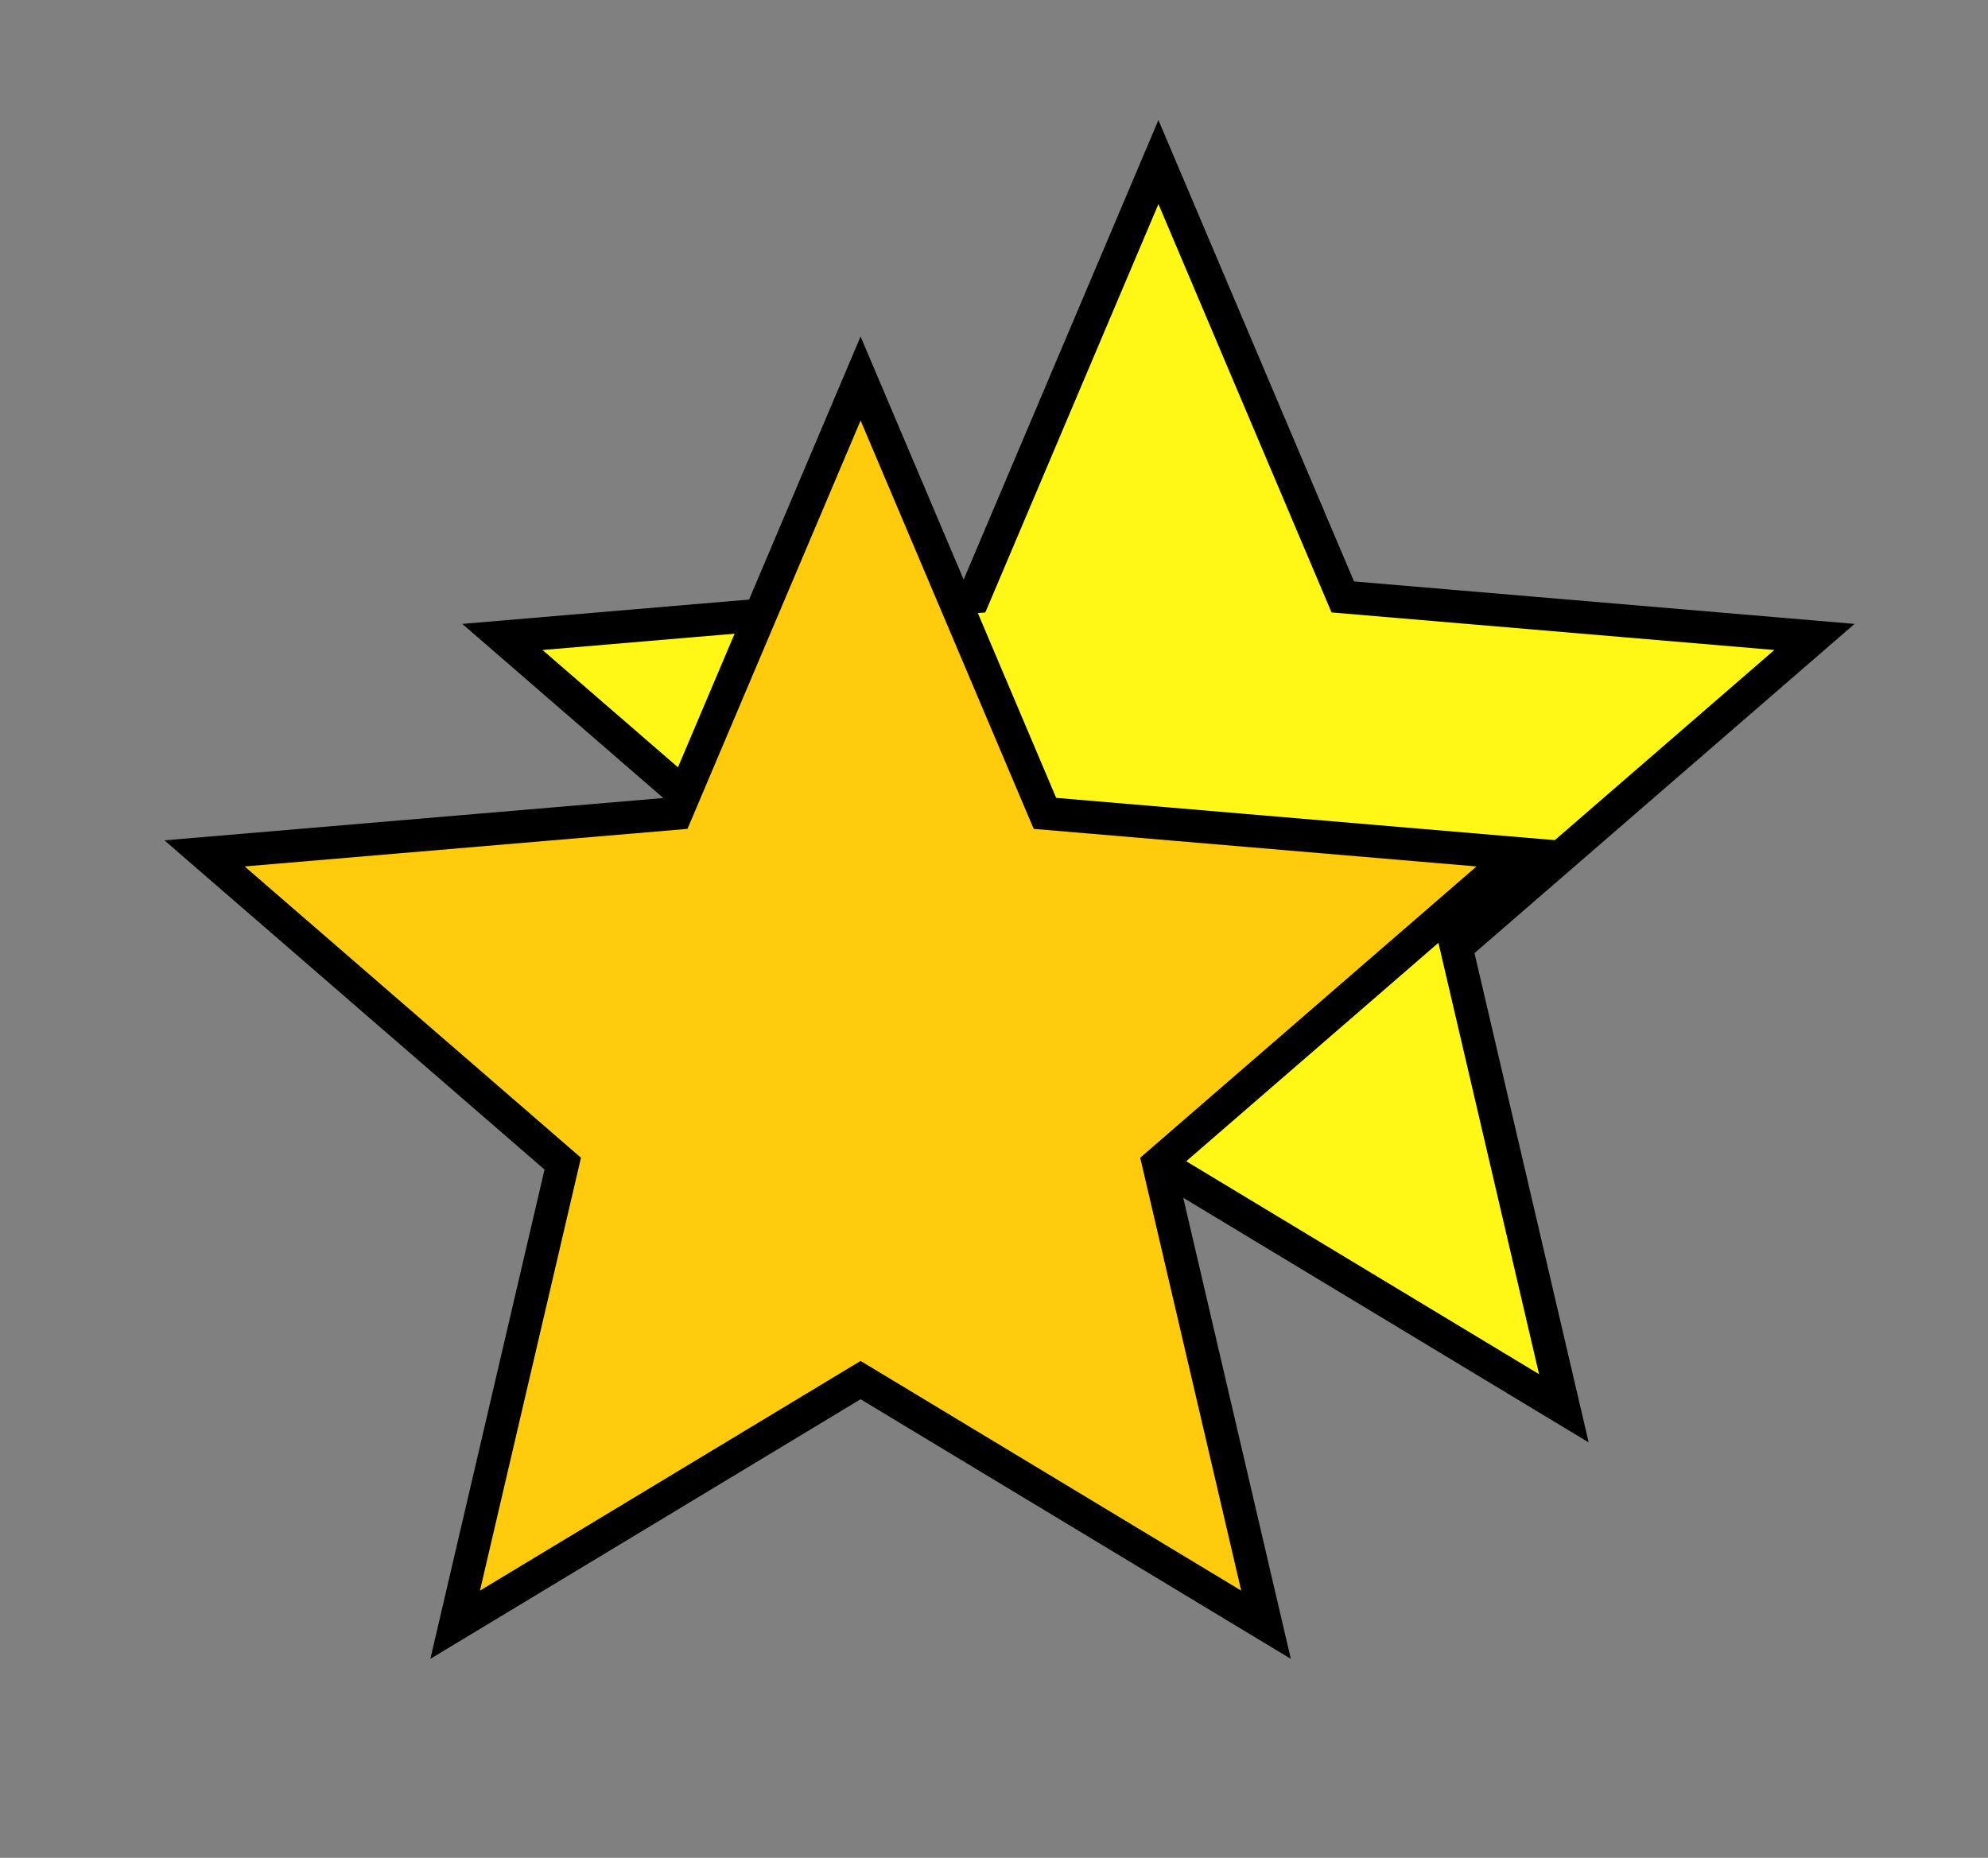 <?xml version="1.0" encoding="UTF-8" standalone="no"?>
<svg
   xmlns:dc="http://purl.org/dc/elements/1.1/"
   xmlns:cc="http://creativecommons.org/ns#"
   xmlns:rdf="http://www.w3.org/1999/02/22-rdf-syntax-ns#"
   xmlns:svg="http://www.w3.org/2000/svg"
   xmlns="http://www.w3.org/2000/svg"
   xmlns:sodipodi="http://sodipodi.sourceforge.net/DTD/sodipodi-0.dtd"
   xmlns:inkscape="http://www.inkscape.org/namespaces/inkscape"
   height="28.325"
   viewBox="0 0 30.303 28.325"
   width="30.303"
   version="1.1"
   id="svg8"
   sodipodi:docname="2_star-24px.svg"
   inkscape:version="0.92.4 (5da689c313, 2019-01-14)">
  <rect x="0" y="0" width="30.303" height="28.325" fill="#808080" stroke="none"/>
  <defs
     id="defs12" />
  <sodipodi:namedview
     pagecolor="#ffffff"
     bordercolor="#666666"
     borderopacity="1"
     objecttolerance="10"
     gridtolerance="10"
     guidetolerance="10"
     inkscape:pageopacity="0"
     inkscape:pageshadow="2"
     inkscape:window-width="1366"
     inkscape:window-height="706"
     id="namedview10"
     showgrid="false"
     inkscape:zoom="9.8333333"
     inkscape:cx="0.47832153"
     inkscape:cy="15.47443"
     inkscape:window-x="-8"
     inkscape:window-y="-8"
     inkscape:window-maximized="1"
     inkscape:current-layer="svg8"
     inkscape:snap-page="false"
     fit-margin-top="0"
     fit-margin-left="0"
     fit-margin-right="0"
     fit-margin-bottom="0" />
  <path
     inkscape:connector-curvature="0"
     d="m 17.658,17.741 6.18,3.73 -1.64,-7.03 5.46,-4.73 -7.19,-0.61 -2.81,-6.63 -2.81,6.63 -7.19,0.61 5.46,4.73 -1.64,7.03 z"
     id="path823"
     style="fill:#fff817;fill-opacity:1;stroke:#000000;stroke-width:0.5;stroke-miterlimit:4;stroke-dasharray:none" />
  <path
     d="M 0.137,4.834 H 24.137 V 28.834 H 0.137 Z"
     id="path2"
     inkscape:connector-curvature="0"
     style="fill:none" />
  <path
     d="M 0.137,4.834 H 24.137 V 28.834 H 0.137 Z"
     id="path6"
     inkscape:connector-curvature="0"
     style="fill:none" />
  <path
     style="fill:#ffcc0d;fill-opacity:1;stroke:#000000;stroke-width:0.5;stroke-miterlimit:4;stroke-dasharray:none"
     id="path821"
     d="m 13.118,21.041 6.18,3.73 -1.64,-7.03 5.46,-4.73 -7.19,-0.61 -2.81,-6.63 -2.81,6.63 -7.19,0.61 5.46,4.73 -1.64,7.03 z"
     inkscape:connector-curvature="0" />
</svg>
